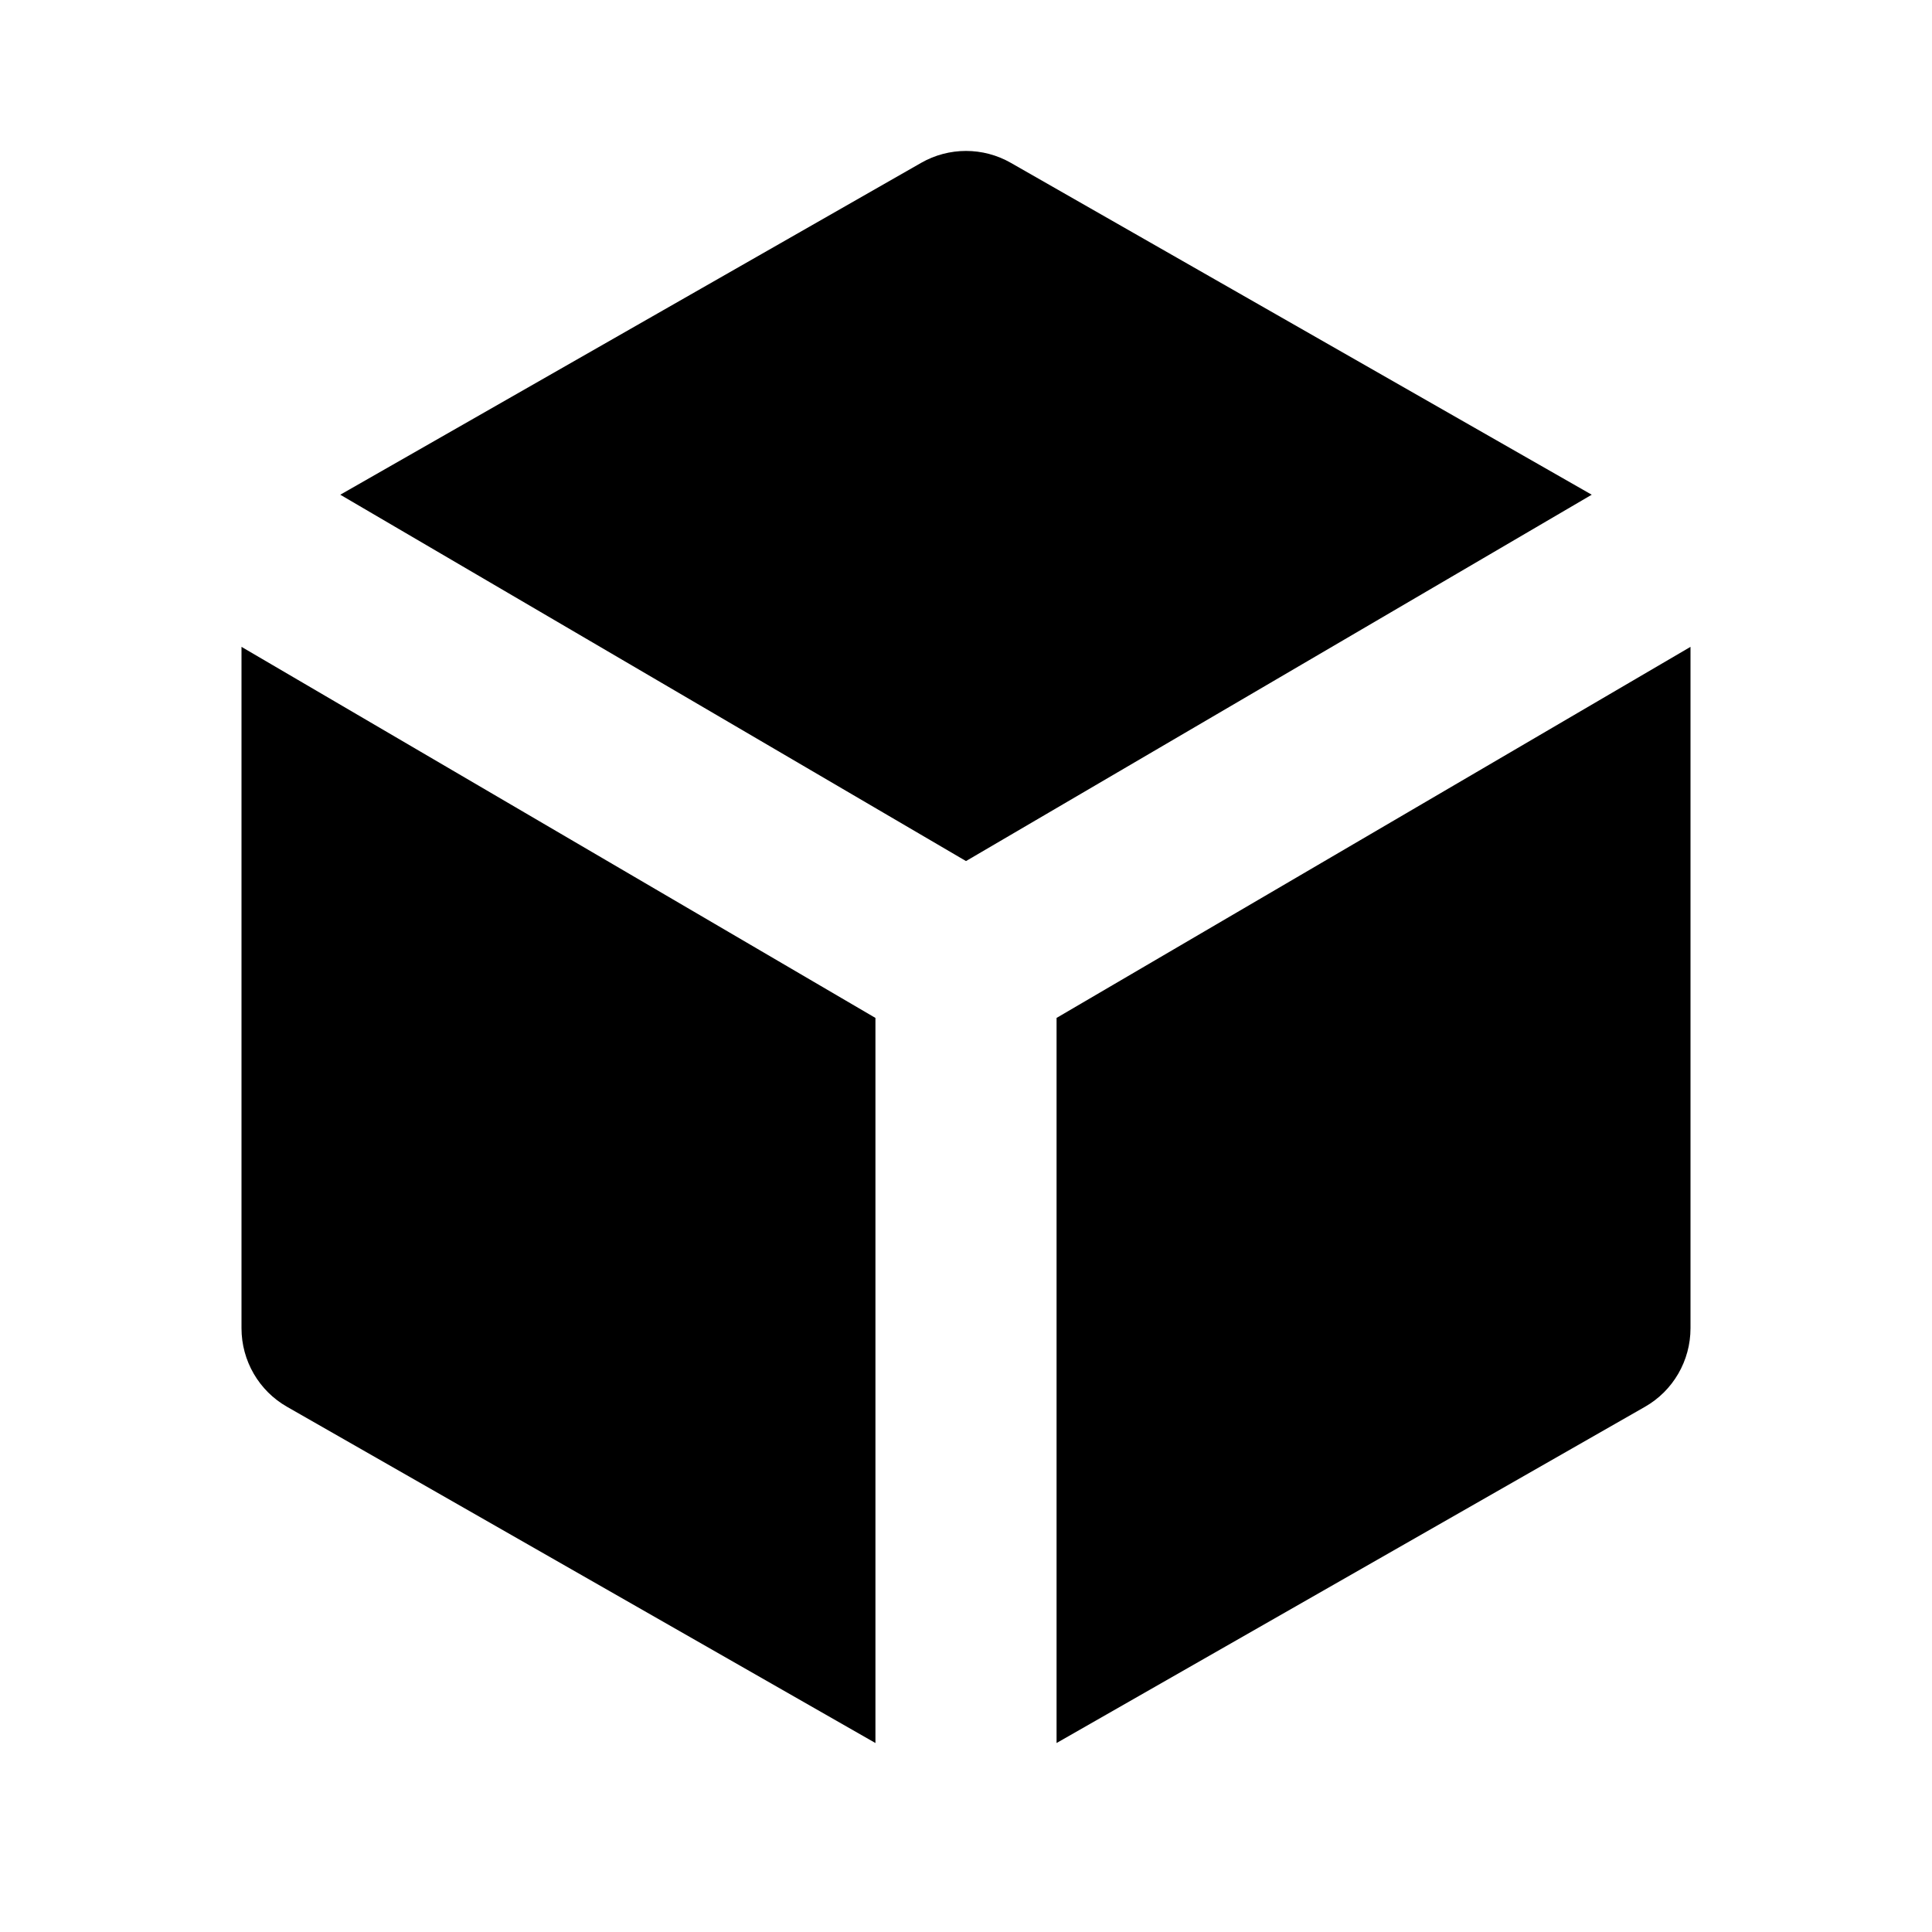 <svg width="16" height="16" viewBox="0 0 16 16" fill="none" xmlns="http://www.w3.org/2000/svg">
<path d="M8.372 1.349C8.142 1.217 7.858 1.217 7.628 1.349L2.818 4.097L8 7.131L13.182 4.097L8.372 1.349Z" fill="currentColor"/>
<path d="M14 5.357L8.75 8.43V14.435L13.622 11.651C13.856 11.518 14 11.269 14 11V5.357Z" fill="currentColor"/>
<path d="M7.25 14.435V8.43L2 5.357V11C2 11.269 2.144 11.518 2.378 11.651L7.25 14.435Z" fill="currentColor"/>
</svg>
